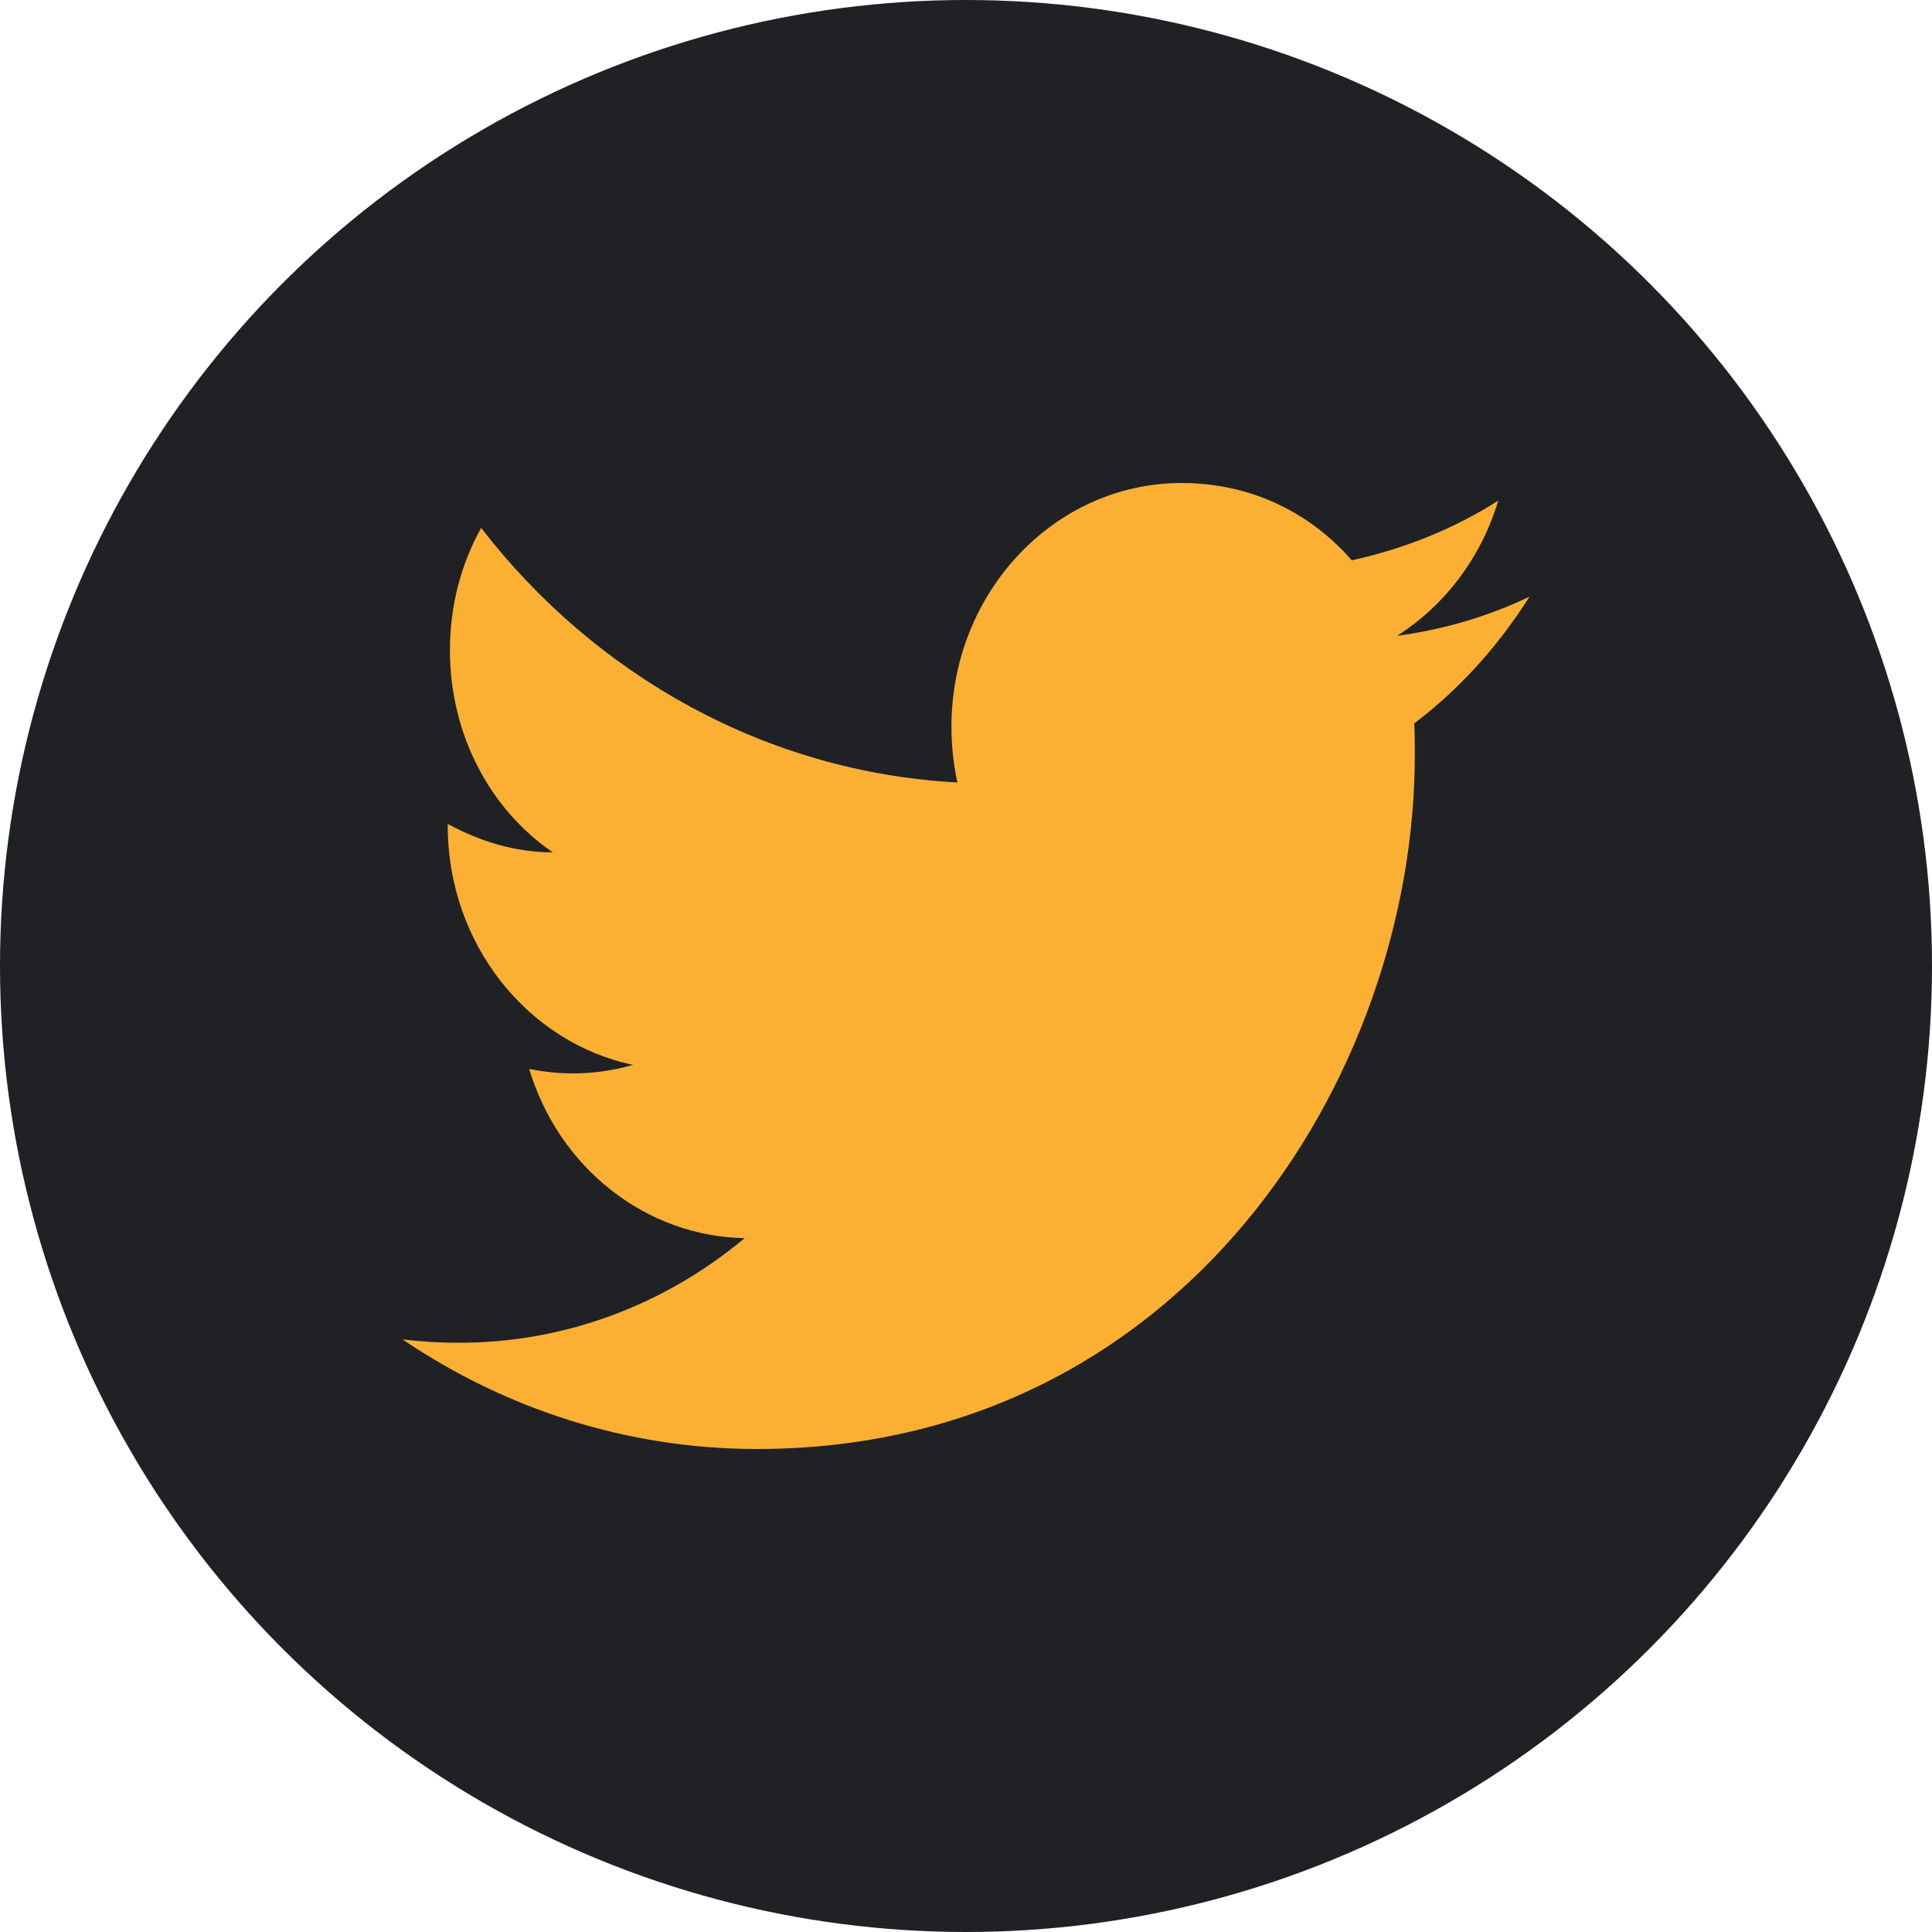 <svg width="24" height="24" viewBox="0 0 24 24" fill="none" xmlns="http://www.w3.org/2000/svg">
<circle cx="12" cy="12" r="12" fill="#202125"/>
<path d="M19 7.412C18.485 7.659 17.929 7.821 17.354 7.899C17.943 7.525 18.398 6.932 18.612 6.219C18.056 6.572 17.441 6.819 16.792 6.96C16.263 6.353 15.52 6 14.677 6C13.104 6 11.819 7.355 11.819 9.028C11.819 9.268 11.846 9.501 11.893 9.72C9.511 9.593 7.389 8.386 5.977 6.558C5.729 7.002 5.589 7.525 5.589 8.075C5.589 9.127 6.091 10.059 6.867 10.588C6.392 10.588 5.95 10.447 5.562 10.235V10.257C5.562 11.725 6.553 12.953 7.864 13.228C7.443 13.35 7.001 13.367 6.573 13.278C6.754 13.879 7.11 14.406 7.591 14.783C8.071 15.161 8.651 15.37 9.25 15.381C8.235 16.229 6.977 16.687 5.683 16.68C5.455 16.68 5.228 16.666 5 16.638C6.272 17.499 7.784 18 9.403 18C14.677 18 17.575 13.383 17.575 9.381C17.575 9.247 17.575 9.12 17.568 8.986C18.13 8.562 18.612 8.026 19 7.412Z" fill="#FBB034"/>
</svg>
